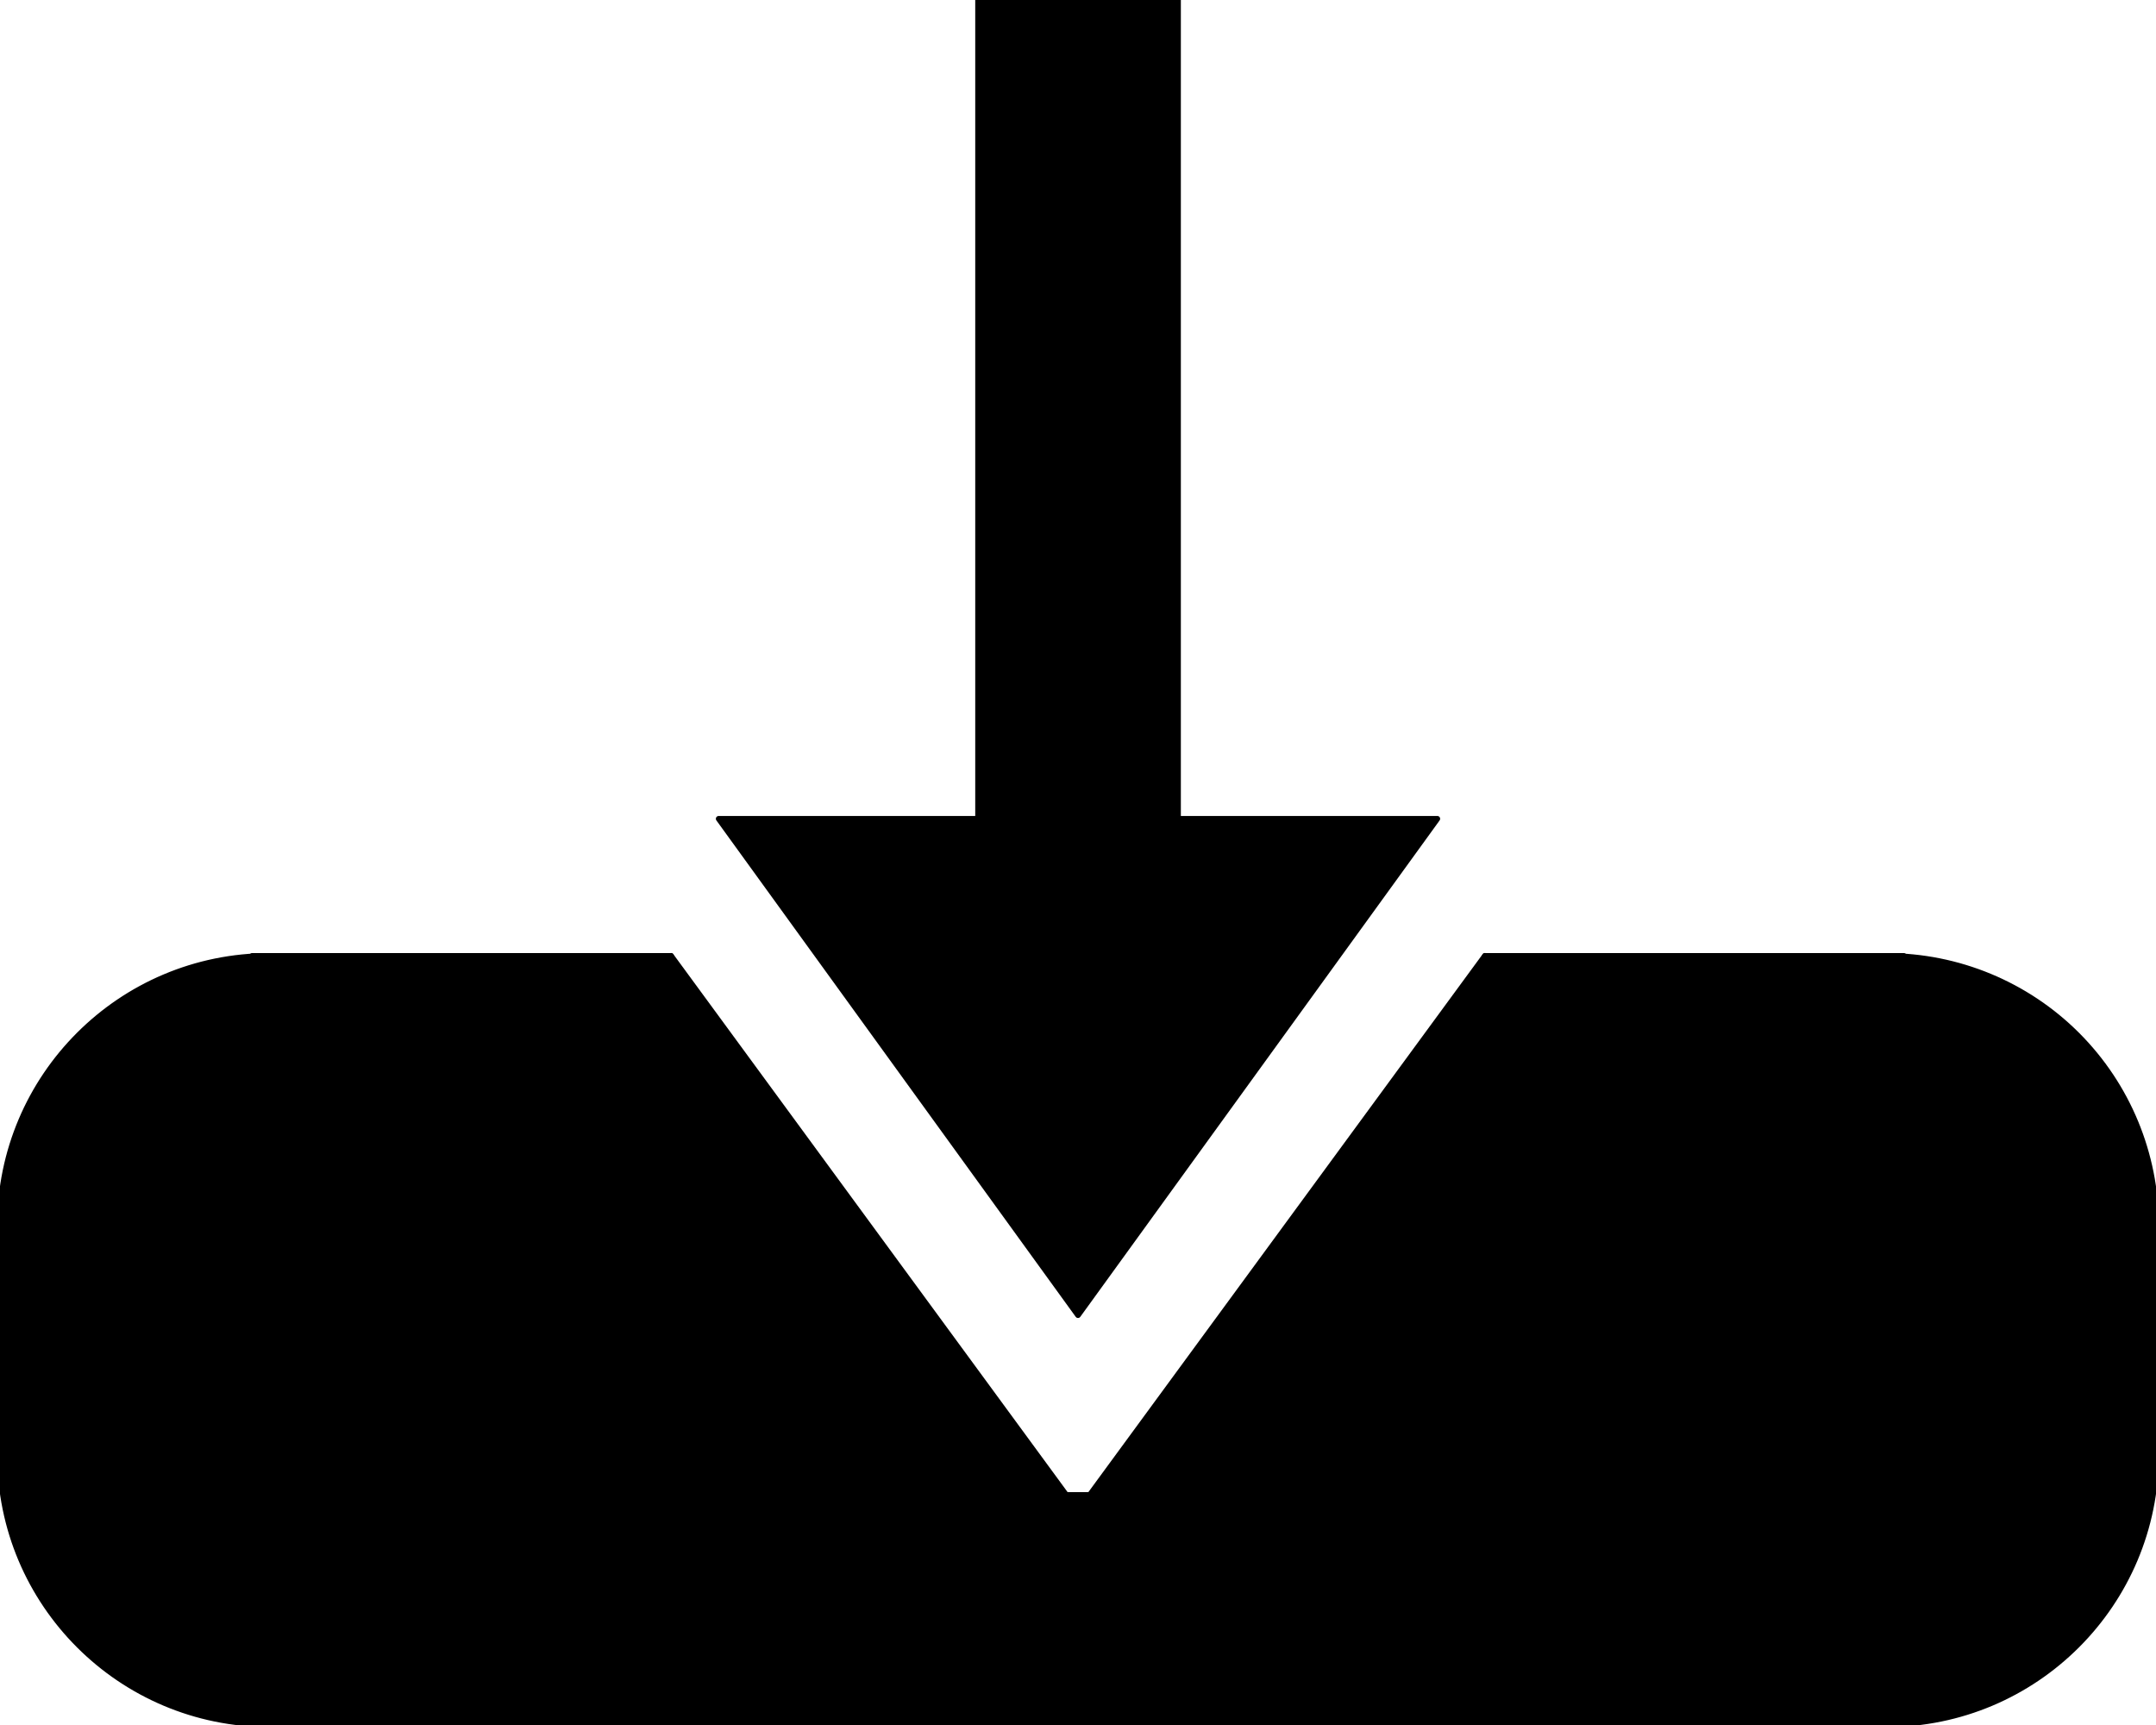 <svg version="1.1" viewBox="0.0 0.0 384.0 307.199" fill="none" stroke="none" stroke-linecap="square" stroke-miterlimit="10" xmlns:xlink="http://www.w3.org/1999/xlink" xmlns="http://www.w3.org/2000/svg"><clipPath id="p.0"><path d="m0 0l384.0 0l0 307.199l-384.0 0l0 -307.199z" clip-rule="nonzero"/></clipPath><g clip-path="url(#p.0)"><path fill="#000000" fill-opacity="0.0" d="m0 0l384.0 0l0 307.199l-384.0 0z" fill-rule="evenodd"/><path fill="#000000" d="m119.514 269.093l0 -98.88l72.482 98.88z" fill-rule="evenodd"/><path stroke="#000000" stroke-width="1.0" stroke-linejoin="round" stroke-linecap="butt" d="m119.514 269.093l0 -98.88l72.482 98.88z" fill-rule="evenodd"/><path fill="#000000" d="m264.479 269.093l0 -98.88l-72.482 98.88z" fill-rule="evenodd"/><path stroke="#000000" stroke-width="1.0" stroke-linejoin="round" stroke-linecap="butt" d="m264.479 269.093l0 -98.88l-72.482 98.88z" fill-rule="evenodd"/><path fill="#000000" d="m256.001 145.811l-64 88.409l-64.0 -88.409z" fill-rule="evenodd"/><path stroke="#000000" stroke-width="1.0" stroke-linejoin="round" stroke-linecap="butt" d="m256.001 145.811l-64 88.409l-64.0 -88.409z" fill-rule="evenodd"/><path fill="#000000" d="m-0.002 218.228l0 0c0 -26.51 21.49 -48.0 48.0 -48.0l32.002 0l0 0c12.73 0 24.939 5.057 33.941 14.059c9.002 9.002 14.059 21.211 14.059 33.941l0 0l0 0c0 26.51 -21.49 48 -48.0 48l-32.002 0c-26.51 0 -48.0 -21.49 -48.0 -48z" fill-rule="evenodd"/><path stroke="#000000" stroke-width="1.0" stroke-linejoin="round" stroke-linecap="butt" d="m-0.002 218.228l0 0c0 -26.51 21.49 -48.0 48.0 -48.0l32.002 0l0 0c12.73 0 24.939 5.057 33.941 14.059c9.002 9.002 14.059 21.211 14.059 33.941l0 0l0 0c0 26.51 -21.49 48 -48.0 48l-32.002 0c-26.51 0 -48.0 -21.49 -48.0 -48z" fill-rule="evenodd"/><path fill="#000000" d="m256.001 218.228l0 0c0 -26.51 21.49 -48.0 48.0 -48.0l32.001 0l0 0c12.73 0 24.939 5.057 33.941 14.059c9.002 9.002 14.059 21.211 14.059 33.941l0 0l0 0c0 26.51 -21.49 48 -48.0 48l-32.001 0c-26.51 0 -48.0 -21.49 -48.0 -48z" fill-rule="evenodd"/><path stroke="#000000" stroke-width="1.0" stroke-linejoin="round" stroke-linecap="butt" d="m256.001 218.228l0 0c0 -26.51 21.49 -48.0 48.0 -48.0l32.001 0l0 0c12.73 0 24.939 5.057 33.941 14.059c9.002 9.002 14.059 21.211 14.059 33.941l0 0l0 0c0 26.51 -21.49 48 -48.0 48l-32.001 0c-26.51 0 -48.0 -21.49 -48.0 -48z" fill-rule="evenodd"/><path fill="#000000" d="m44.911 232.339l74.607 0l0 33.89l-74.607 0z" fill-rule="evenodd"/><path stroke="#000000" stroke-width="1.0" stroke-linejoin="round" stroke-linecap="butt" d="m44.911 232.339l74.607 0l0 33.89l-74.607 0z" fill-rule="evenodd"/><path fill="#000000" d="m44.911 170.228l74.607 0l0 33.89l-74.607 0z" fill-rule="evenodd"/><path stroke="#000000" stroke-width="1.0" stroke-linejoin="round" stroke-linecap="butt" d="m44.911 170.228l74.607 0l0 33.89l-74.607 0z" fill-rule="evenodd"/><path fill="#000000" d="m264.482 232.339l74.607 0l0 33.89l-74.607 0z" fill-rule="evenodd"/><path stroke="#000000" stroke-width="1.0" stroke-linejoin="round" stroke-linecap="butt" d="m264.482 232.339l74.607 0l0 33.89l-74.607 0z" fill-rule="evenodd"/><path fill="#000000" d="m264.482 170.228l74.607 0l0 33.89l-74.607 0z" fill-rule="evenodd"/><path stroke="#000000" stroke-width="1.0" stroke-linejoin="round" stroke-linecap="butt" d="m264.482 170.228l74.607 0l0 33.89l-74.607 0z" fill-rule="evenodd"/><path fill="#000000" d="m-0.002 259.068l0 0c0 -26.51 21.49 -48.0 48.0 -48.0l32.002 0l0 0c12.73 0 24.939 5.057 33.941 14.059c9.002 9.002 14.059 21.211 14.059 33.941l0 0l0 0c0 26.51 -21.49 48.0 -48.0 48.0l-32.002 0c-26.51 0 -48.0 -21.49 -48.0 -48.0z" fill-rule="evenodd"/><path stroke="#000000" stroke-width="1.0" stroke-linejoin="round" stroke-linecap="butt" d="m-0.002 259.068l0 0c0 -26.51 21.49 -48.0 48.0 -48.0l32.002 0l0 0c12.73 0 24.939 5.057 33.941 14.059c9.002 9.002 14.059 21.211 14.059 33.941l0 0l0 0c0 26.51 -21.49 48.0 -48.0 48.0l-32.002 0c-26.51 0 -48.0 -21.49 -48.0 -48.0z" fill-rule="evenodd"/><path fill="#000000" d="m256.001 259.068l0 0c0 -26.51 21.49 -48.0 48.0 -48.0l32.001 0l0 0c12.73 0 24.939 5.057 33.941 14.059c9.002 9.002 14.059 21.211 14.059 33.941l0 0l0 0c0 26.51 -21.49 48.0 -48.0 48.0l-32.001 0c-26.51 0 -48.0 -21.49 -48.0 -48.0z" fill-rule="evenodd"/><path stroke="#000000" stroke-width="1.0" stroke-linejoin="round" stroke-linecap="butt" d="m256.001 259.068l0 0c0 -26.51 21.49 -48.0 48.0 -48.0l32.001 0l0 0c12.73 0 24.939 5.057 33.941 14.059c9.002 9.002 14.059 21.211 14.059 33.941l0 0l0 0c0 26.51 -21.49 48.0 -48.0 48.0l-32.001 0c-26.51 0 -48.0 -21.49 -48.0 -48.0z" fill-rule="evenodd"/><path fill="#000000" d="m63.578 266.228l275.503 0l0 40.85l-275.503 0z" fill-rule="evenodd"/><path stroke="#000000" stroke-width="1.0" stroke-linejoin="round" stroke-linecap="butt" d="m63.578 266.228l275.503 0l0 40.85l-275.503 0z" fill-rule="evenodd"/><path fill="#000000" d="m-0.002 217.806l11.446 0l0 40.85l-11.446 0z" fill-rule="evenodd"/><path stroke="#000000" stroke-width="1.0" stroke-linejoin="round" stroke-linecap="butt" d="m-0.002 217.806l11.446 0l0 40.85l-11.446 0z" fill-rule="evenodd"/><path fill="#000000" d="m372.556 217.806l11.446 0l0 45.89l-11.446 0z" fill-rule="evenodd"/><path stroke="#000000" stroke-width="1.0" stroke-linejoin="round" stroke-linecap="butt" d="m372.556 217.806l11.446 0l0 45.89l-11.446 0z" fill-rule="evenodd"/><path fill="#000000" d="m174.197 0l35.622 0l0 171.906l-35.622 0z" fill-rule="evenodd"/><path stroke="#000000" stroke-width="1.0" stroke-linejoin="round" stroke-linecap="butt" d="m174.197 0l35.622 0l0 171.906l-35.622 0z" fill-rule="evenodd"/></g></svg>